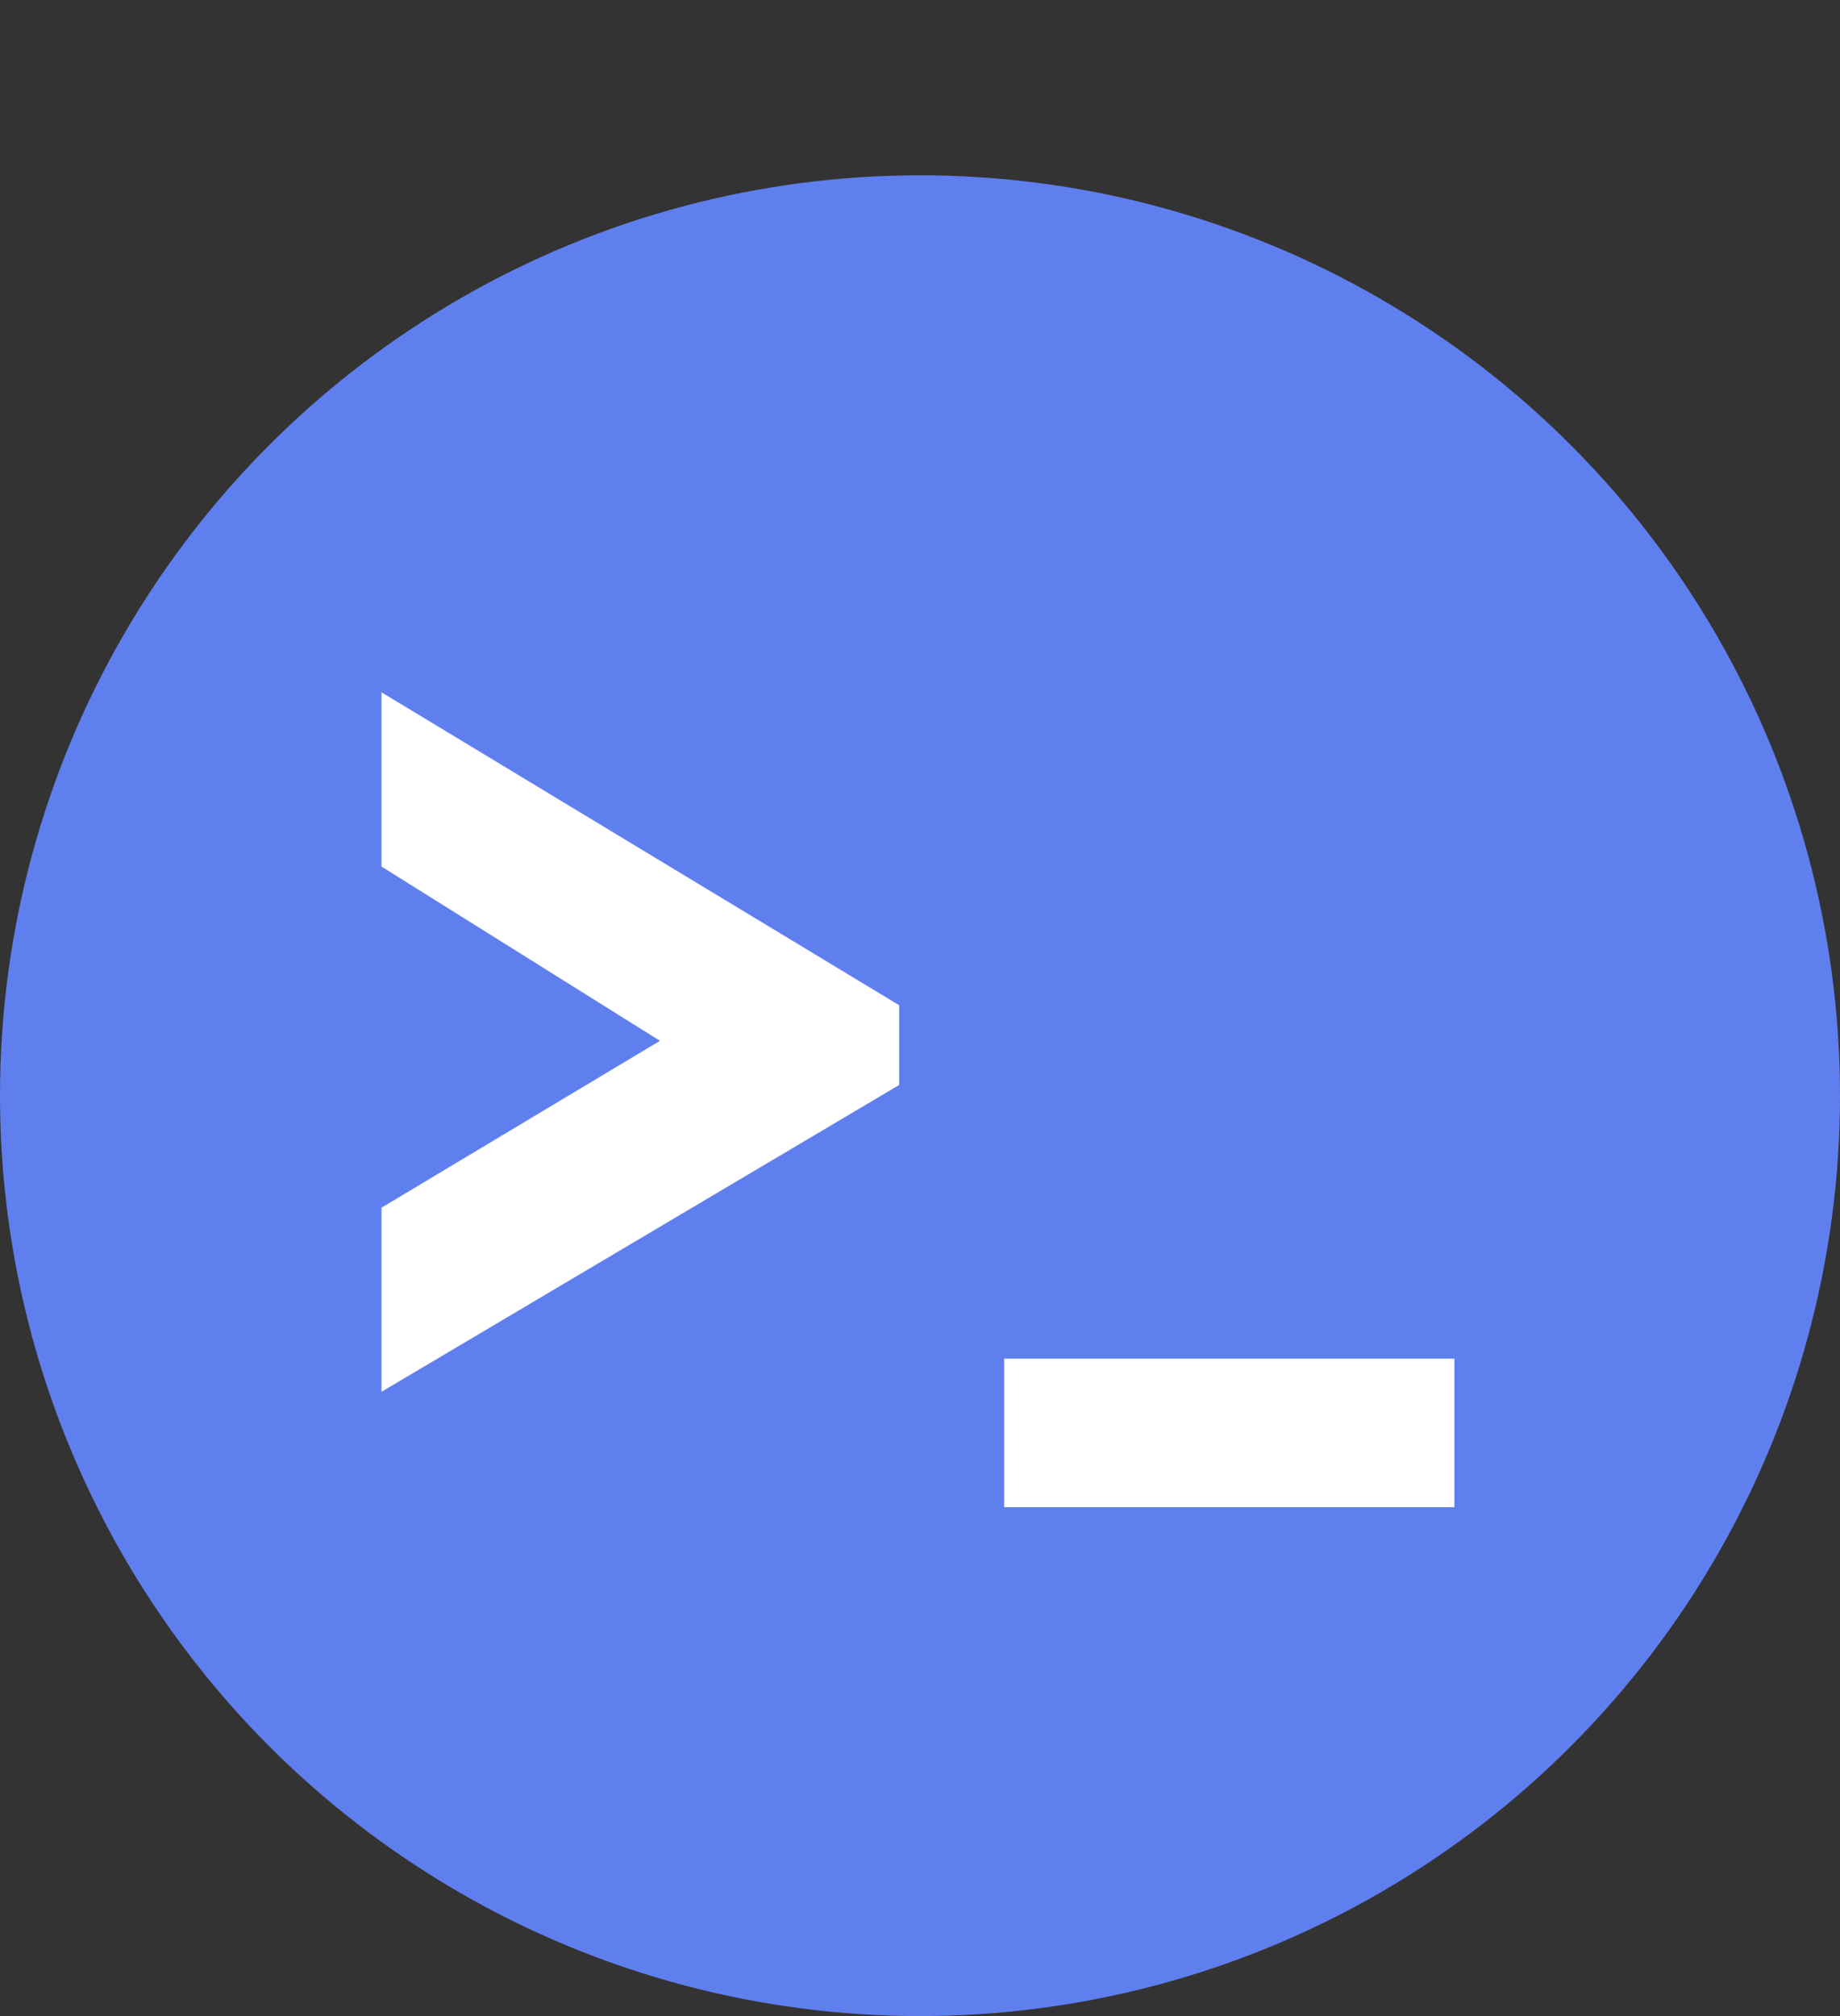 <svg width="42" height="46" viewBox="0 0 42 46" fill="none" xmlns="http://www.w3.org/2000/svg">
<rect x="0" y="0" width="42" height="46" fill="#333333" stroke="none"/>
<circle cx="21" cy="25" r="21" fill="#607FEF"/>
<path d="M20.524 24.756L8.708 31.756V27.556L15.064 23.748L8.708 19.772V15.796L20.524 22.936V24.756ZM22.922 34.388V31H33.198V34.388H22.922Z" fill="white"/>
</svg>
